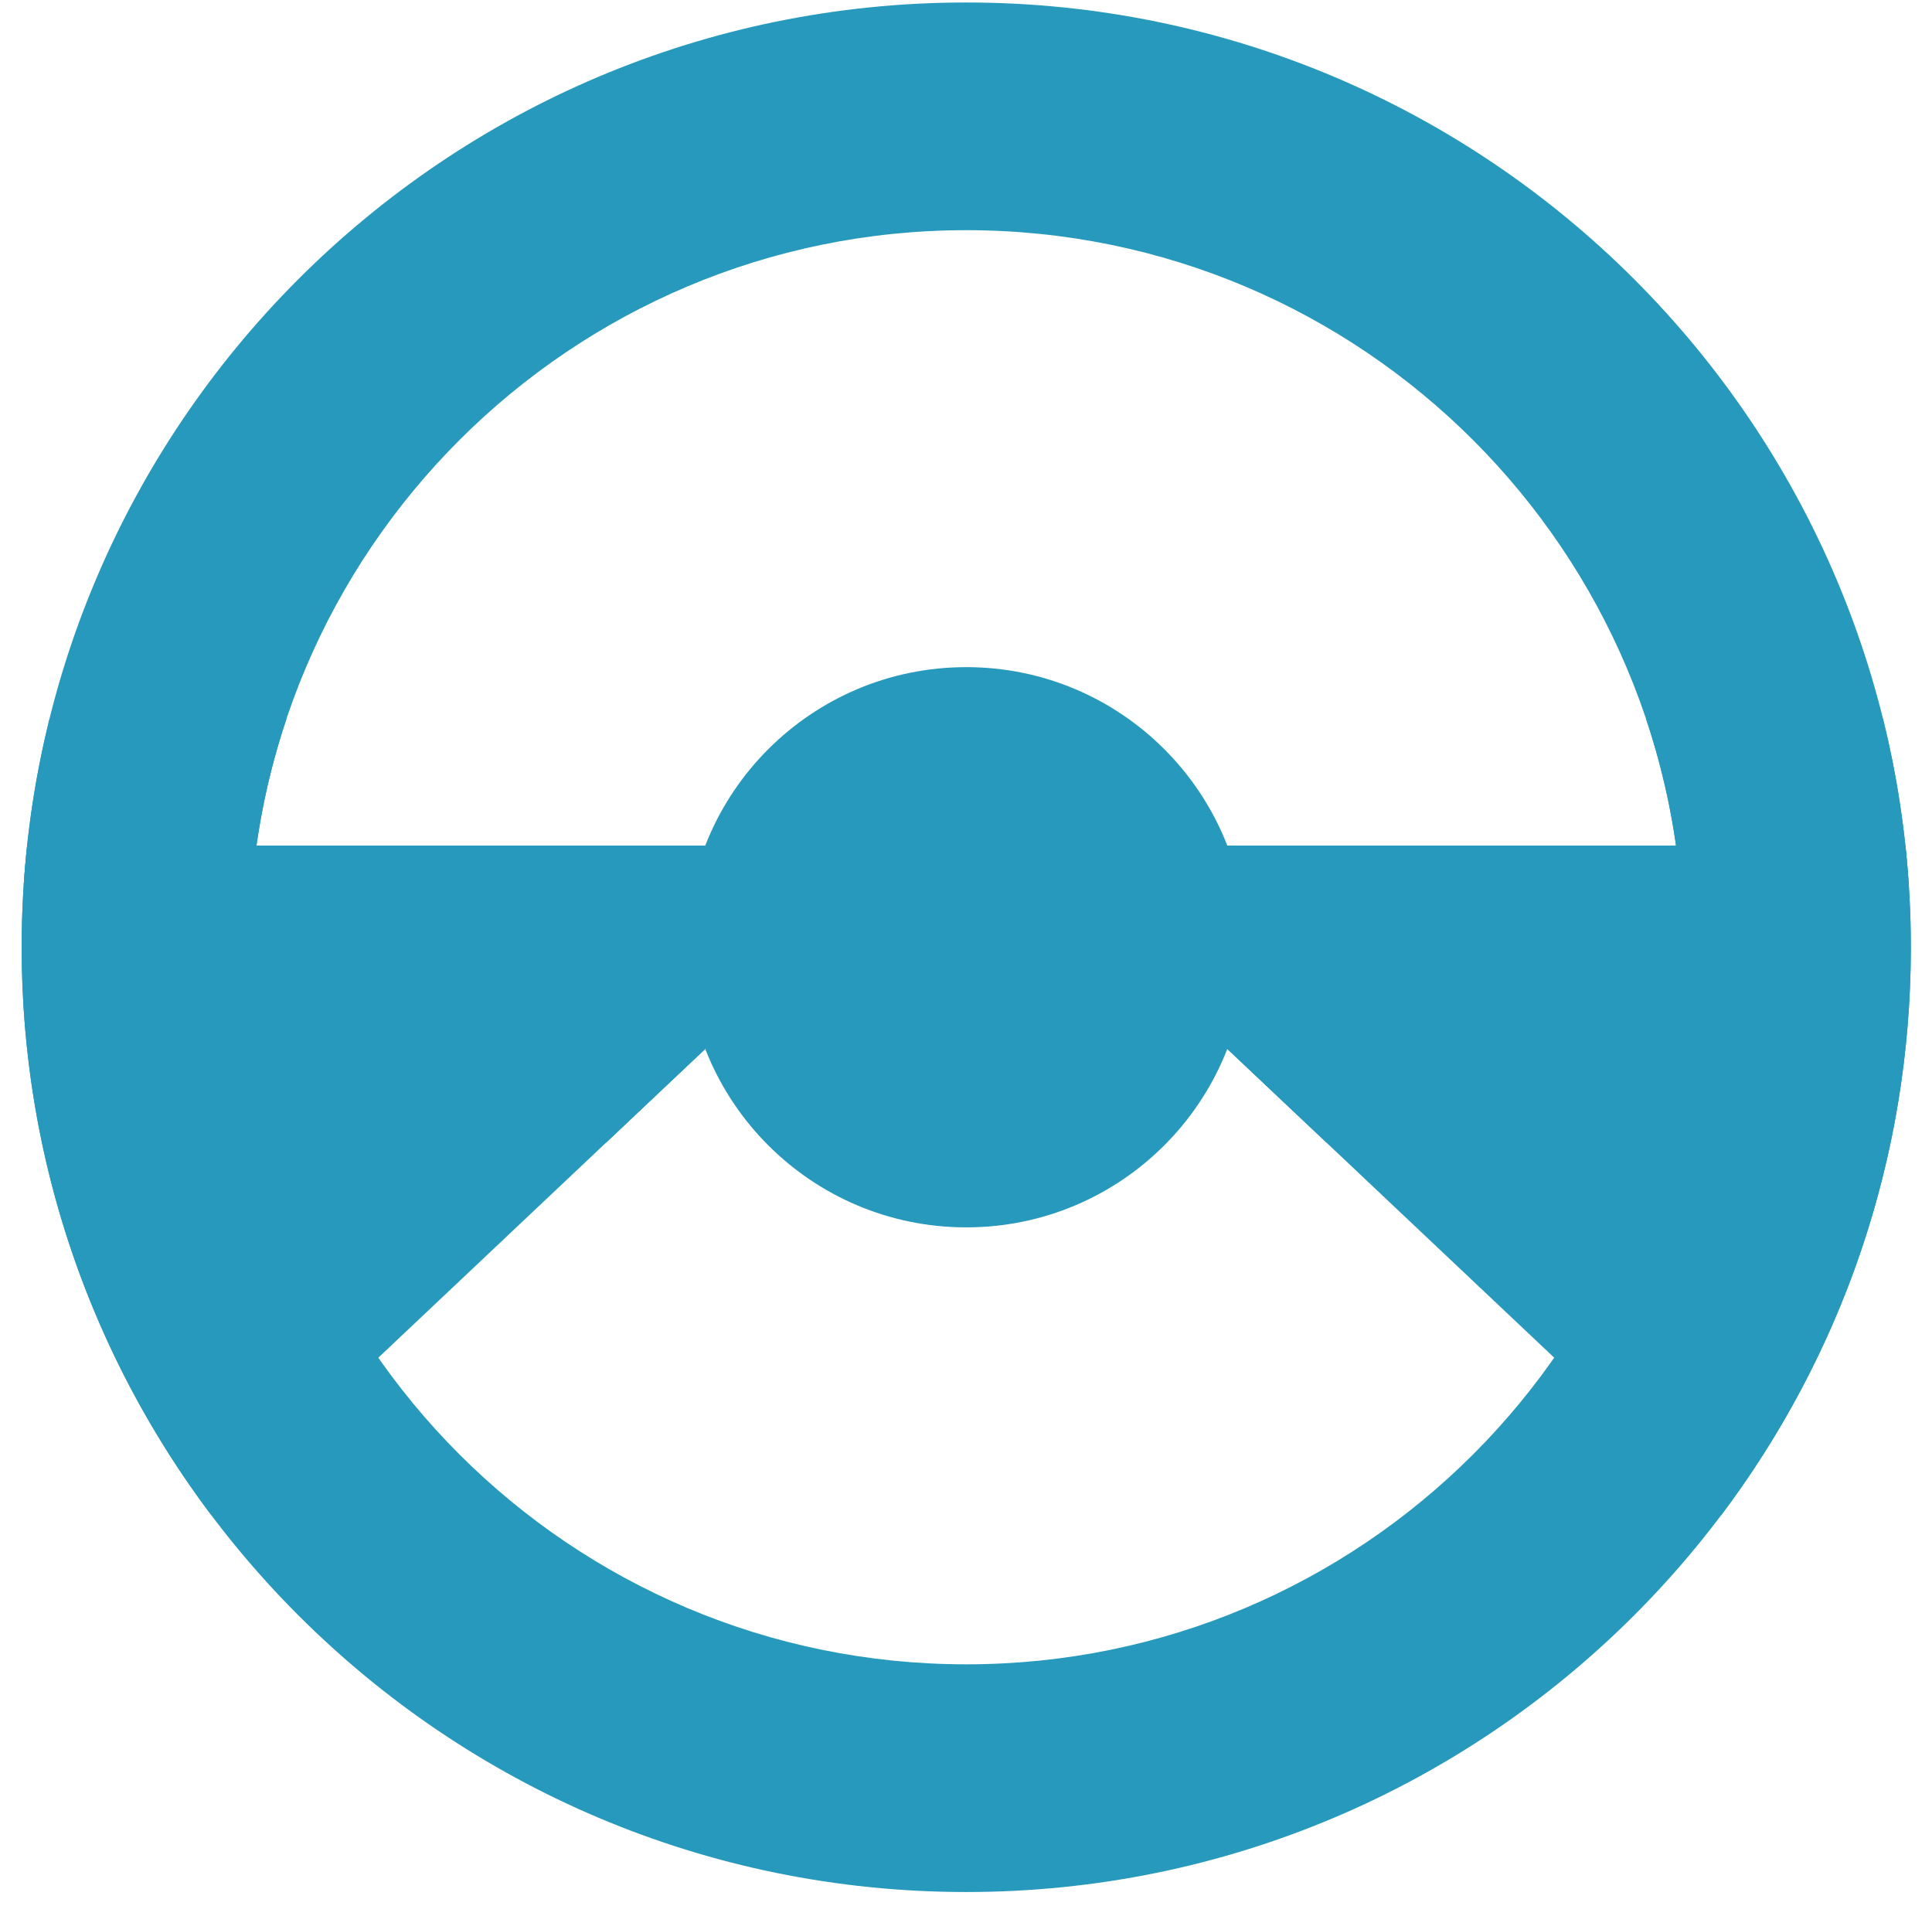<svg width="73" height="72" viewBox="0 0 73 72" fill="none" xmlns="http://www.w3.org/2000/svg">
<path fill-rule="evenodd" clip-rule="evenodd" d="M36.51 62.877C21.549 62.877 9.42 50.748 9.42 35.786C9.42 20.825 21.549 8.696 36.51 8.696C51.471 8.696 63.599 20.825 63.599 35.786C63.599 50.748 51.471 62.877 36.51 62.877ZM36.51 0.094C16.798 0.094 0.819 16.074 0.819 35.786C0.819 55.499 16.798 71.479 36.51 71.479C56.221 71.479 72.2 55.499 72.2 35.786C72.2 16.074 56.221 0.094 36.51 0.094Z" fill="#2699BC"/>
<path fill-rule="evenodd" clip-rule="evenodd" d="M1.869 27.166C1.368 29.185 1.04 31.271 0.899 33.409C1.373 40.537 3.938 47.093 7.988 52.467L12.453 48.252C10.515 44.52 9.42 40.282 9.42 35.787C9.42 32.773 9.913 29.874 10.821 27.166H1.869Z" fill="#2699BC"/>
<path fill-rule="evenodd" clip-rule="evenodd" d="M65.031 52.467C69.081 47.092 71.646 40.537 72.12 33.408C71.979 31.27 71.651 29.184 71.15 27.165H62.198C63.106 29.873 63.599 32.772 63.599 35.786C63.599 40.281 62.504 44.52 60.566 48.251L65.031 52.467Z" fill="#2699BC"/>
<path fill-rule="evenodd" clip-rule="evenodd" d="M0.819 35.787C0.819 43.842 3.488 51.273 7.989 57.246L26.648 39.629V31.945H1.026C0.89 33.207 0.819 34.489 0.819 35.787ZM71.995 31.945H46.373V39.629L65.031 57.246C69.532 51.273 72.201 43.842 72.201 35.787C72.201 34.489 72.13 33.207 71.995 31.945Z" fill="#2699BC"/>
<path fill-rule="evenodd" clip-rule="evenodd" d="M46.373 39.629L50.123 43.169C51.315 40.975 51.992 38.46 51.992 35.786C51.992 34.46 51.825 33.173 51.512 31.944H46.373V39.629Z" fill="#2699BC"/>
<path fill-rule="evenodd" clip-rule="evenodd" d="M21.028 35.787C21.028 38.46 21.706 40.975 22.898 43.17L26.648 39.629V31.945H22.984H21.508C21.195 33.173 21.028 34.461 21.028 35.787Z" fill="#2699BC"/>
<path fill-rule="evenodd" clip-rule="evenodd" d="M36.511 25.204C42.355 25.204 47.092 29.942 47.092 35.787C47.092 41.631 42.355 46.369 36.511 46.369C30.666 46.369 25.929 41.631 25.929 35.787C25.929 29.942 30.666 25.204 36.511 25.204Z" fill="#2699BC"/>
<path fill-rule="evenodd" clip-rule="evenodd" d="M36.511 31.284C38.997 31.284 41.013 33.3 41.013 35.786C41.013 38.273 38.997 40.288 36.511 40.288C34.025 40.288 32.009 38.273 32.009 35.786C32.009 33.3 34.025 31.284 36.511 31.284Z" fill="#2699BC"/>
</svg>
